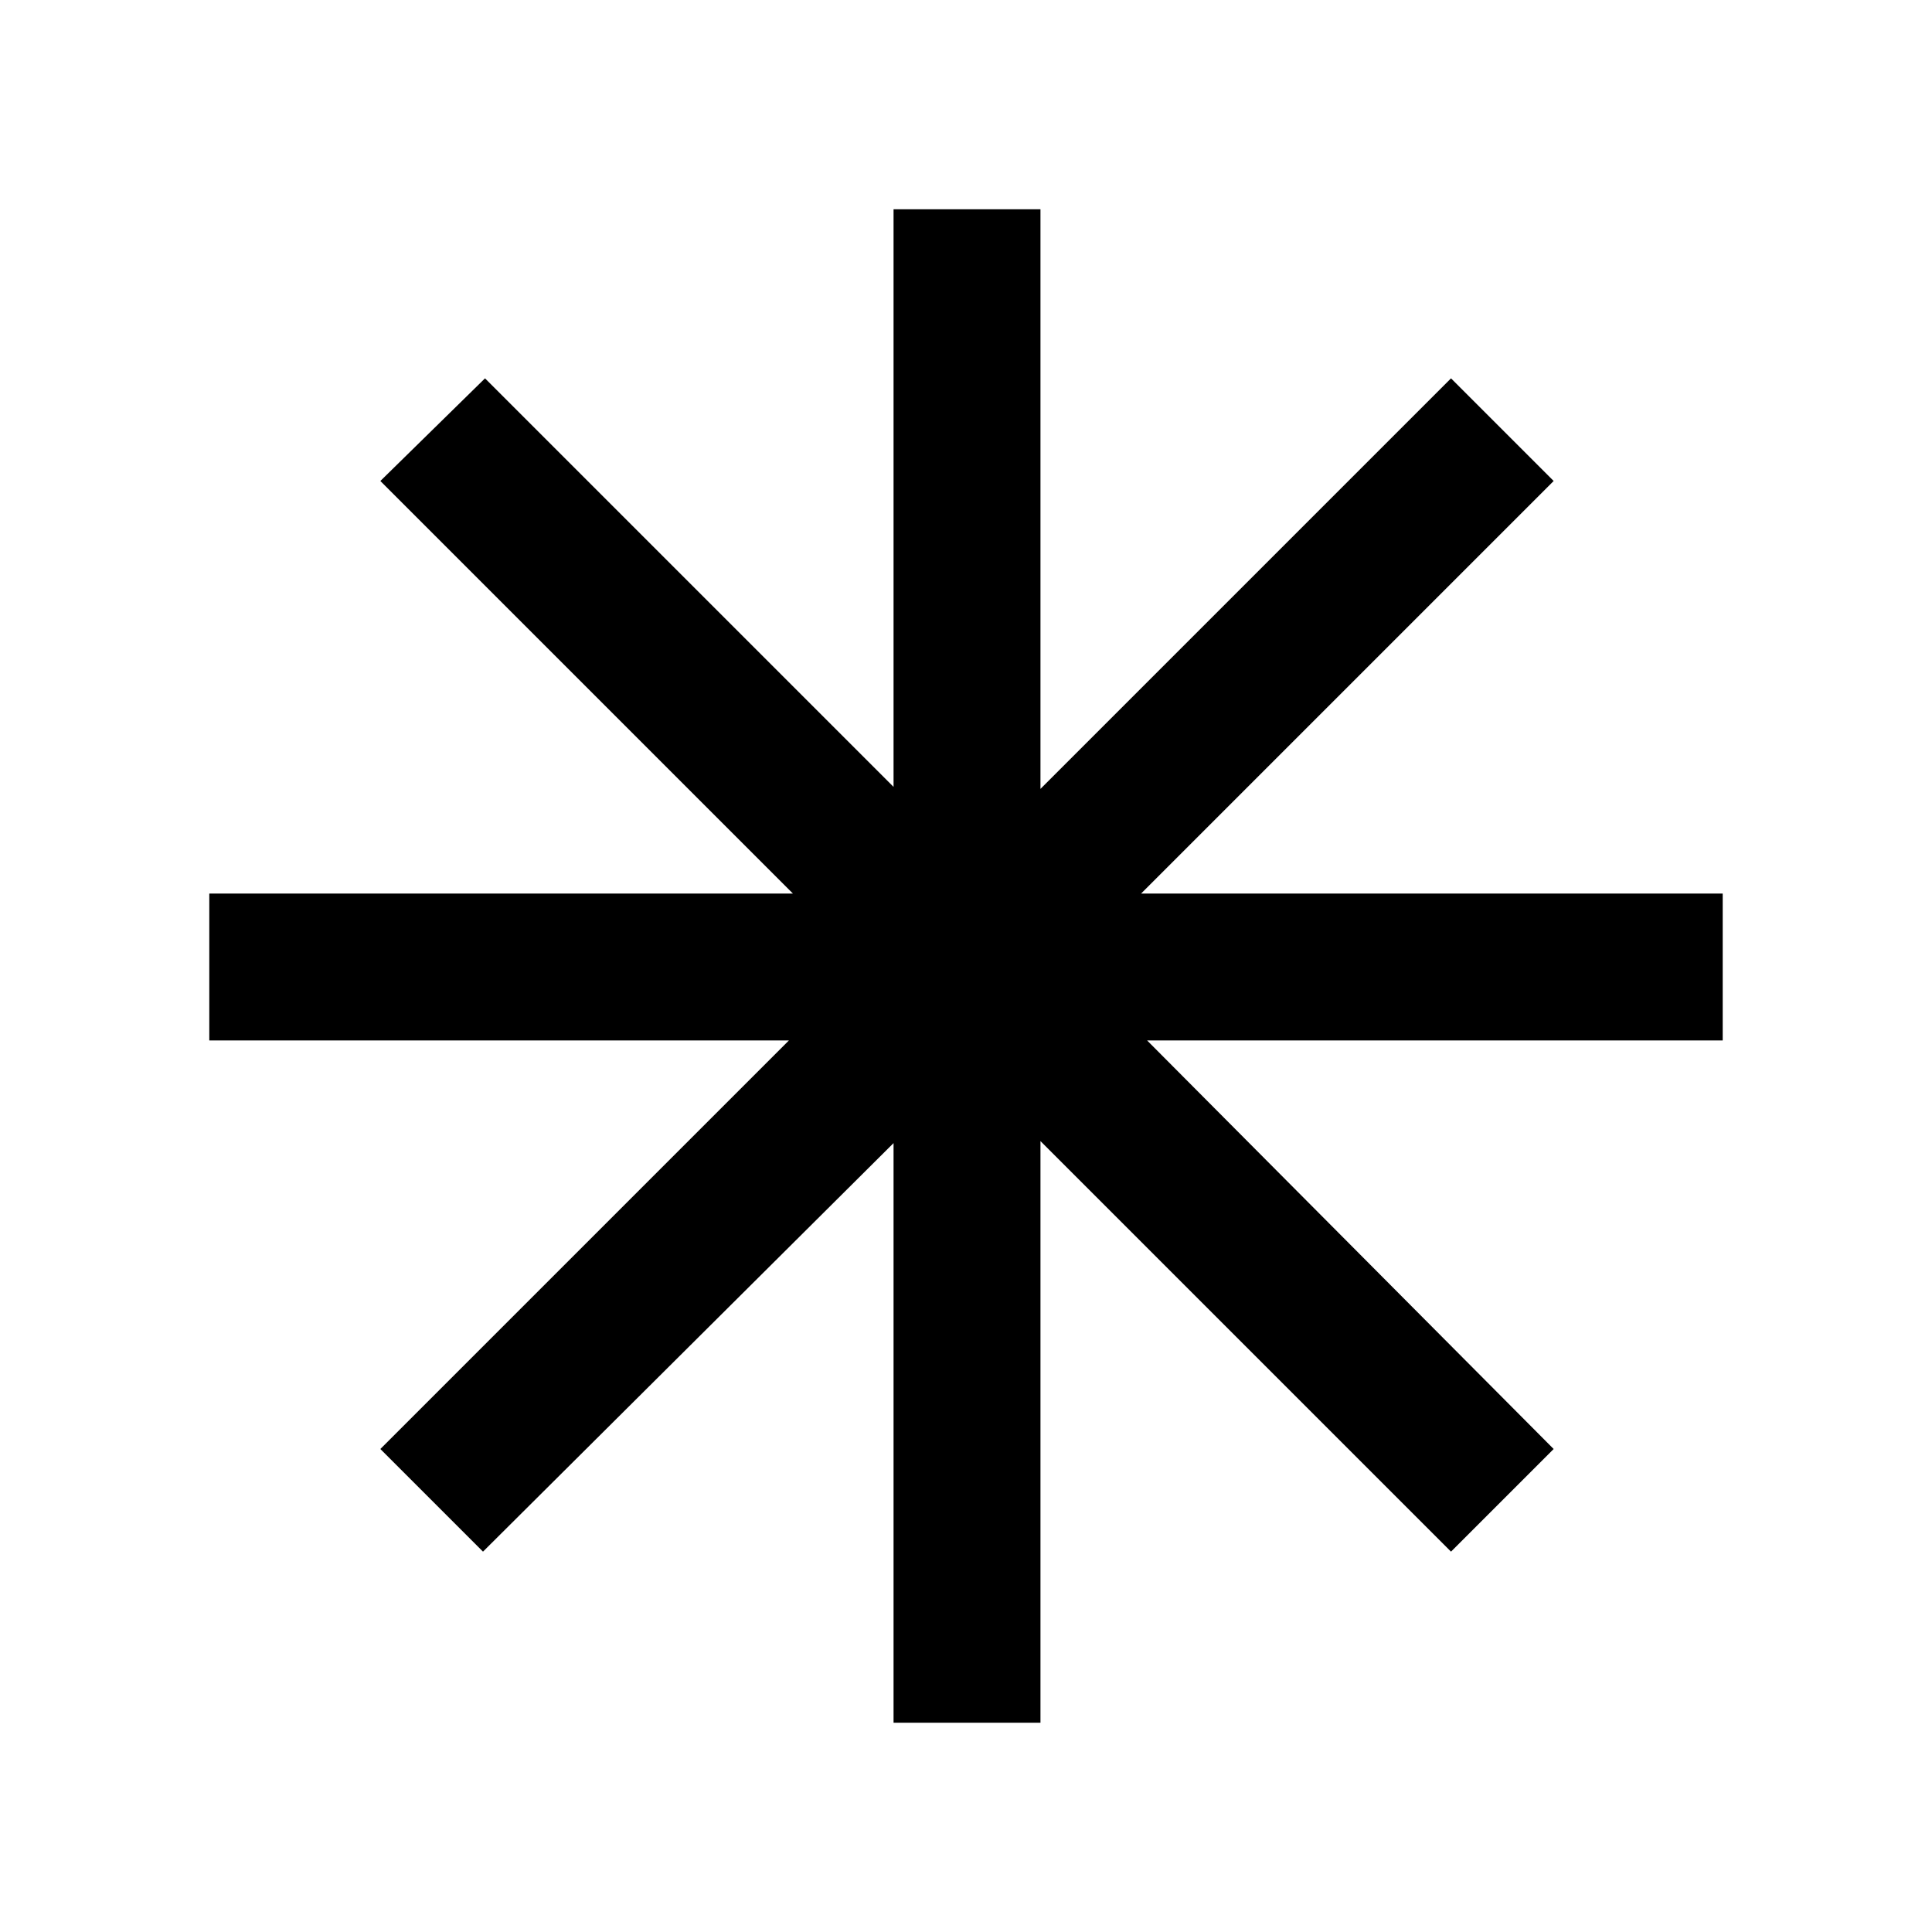 <svg xmlns="http://www.w3.org/2000/svg" height="48" viewBox="0 -960 960 960" width="48"><path d="M444-104v-288L240-189l-51-51 203-203H104v-73h290L189-721l52-51 203 203v-287h73v288l204-204 51 51-205 205h289v73H570l202 203-51 51-204-204v289h-73Z"/></svg>